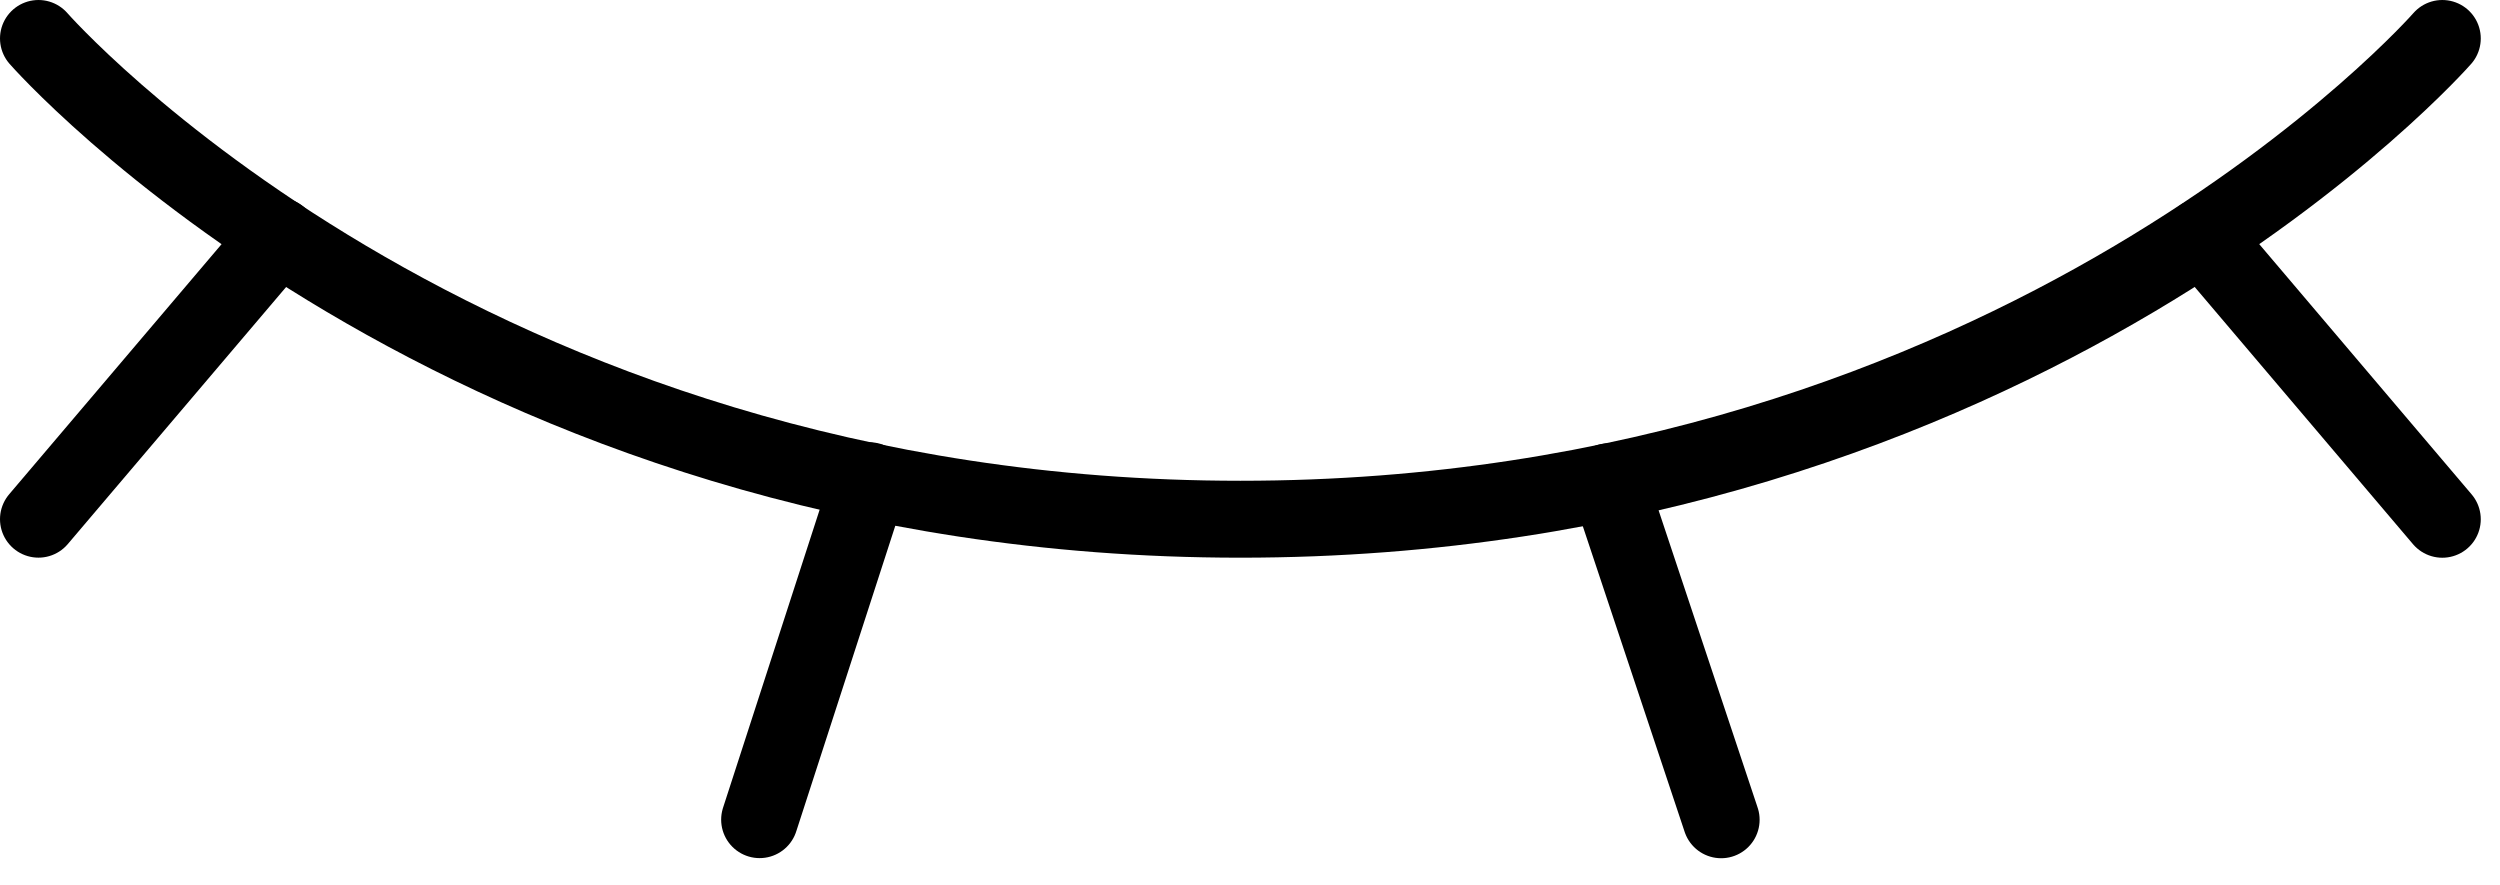 <svg width="65" height="23" viewBox="0 0 65 23" fill="none" xmlns="http://www.w3.org/2000/svg">
<path d="M1 1C1 1 11.938 13.5 32.25 13.5C52.562 13.5 63.5 1 63.5 1" stroke="black" stroke-width="2" stroke-linecap="round" stroke-linejoin="round"/>
<path d="M7.25 6.14L1 13.499" stroke="black" stroke-width="2" stroke-linecap="round" stroke-linejoin="round"/>
<path d="M63.5 13.501L57.262 6.151" stroke="black" stroke-width="2" stroke-linecap="round" stroke-linejoin="round"/>
<path d="M22.606 12.499L19.75 21.311" stroke="black" stroke-width="2" stroke-linecap="round" stroke-linejoin="round"/>
<path d="M41.822 12.526L44.75 21.314" stroke="black" stroke-width="2" stroke-linecap="round" stroke-linejoin="round"/>
</svg>
